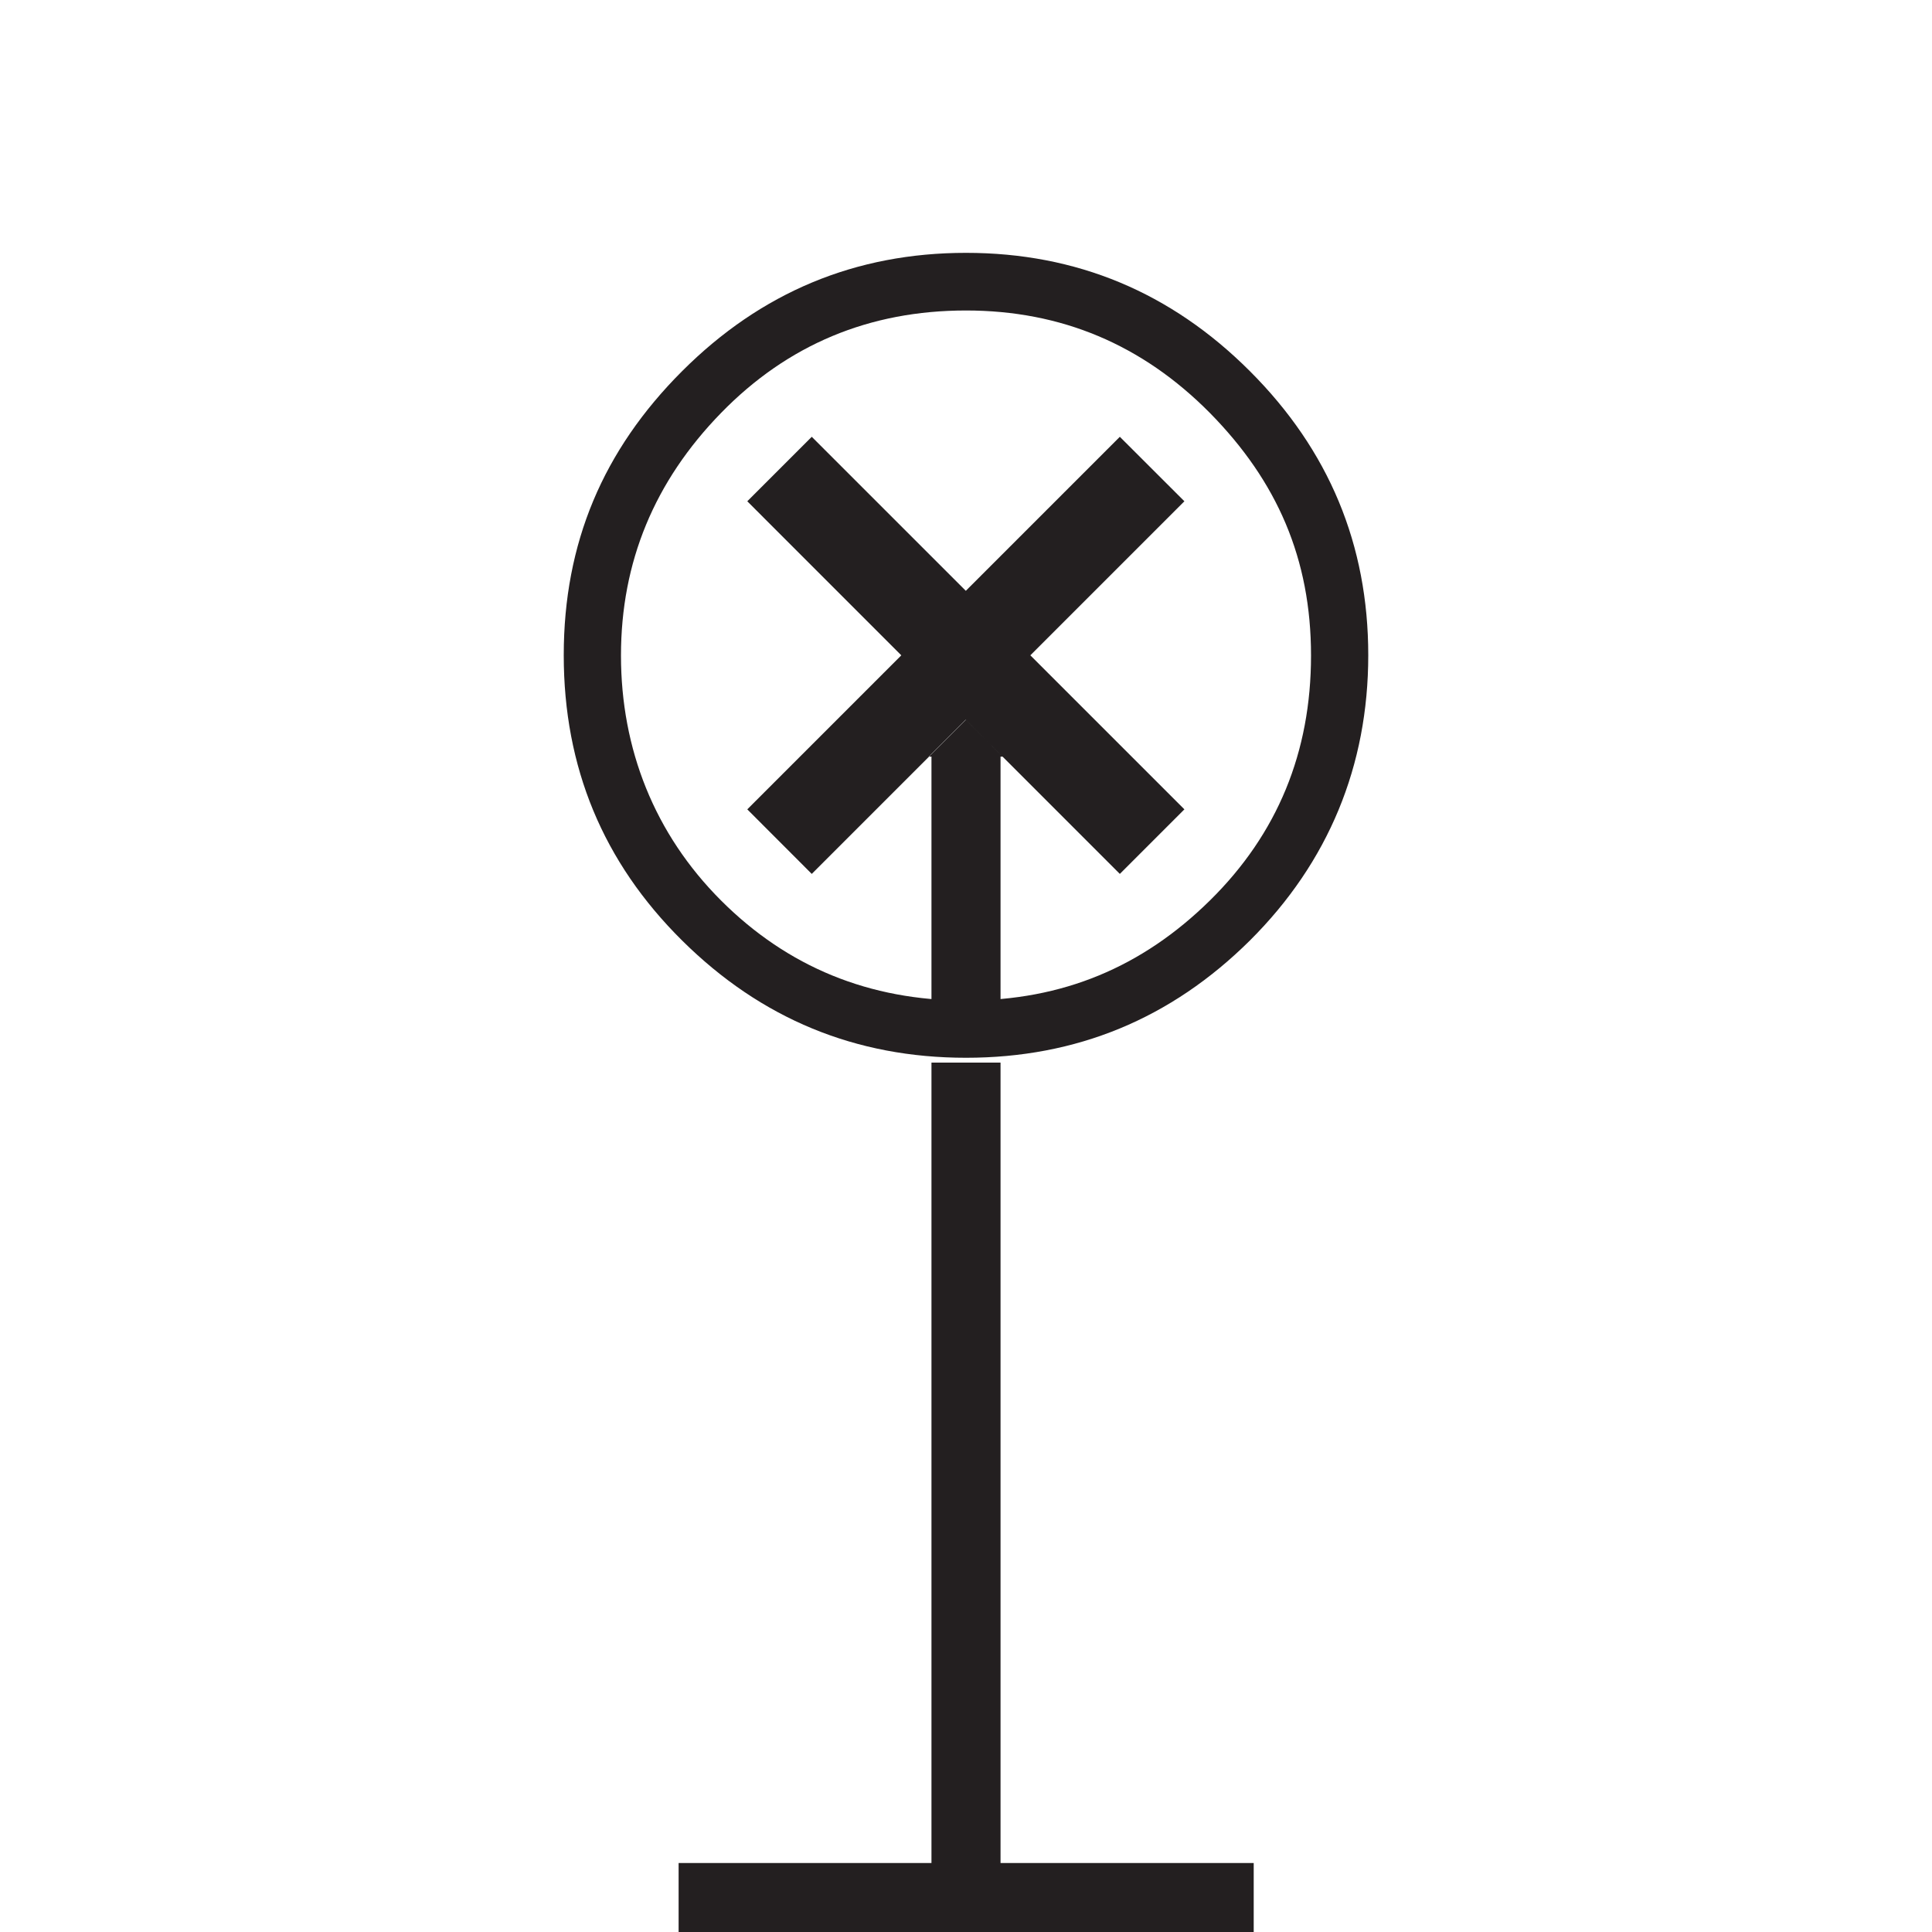 <?xml version="1.0" encoding="UTF-8"?>
<svg width="24px" height="24px" viewBox="0 0 24 24" version="1.1" xmlns="http://www.w3.org/2000/svg" xmlns:xlink="http://www.w3.org/1999/xlink">
    <title>75494B21-288D-428A-BE7F-F009BAECAE25</title>
    <g id="Squat-laskuri" stroke="none" stroke-width="1" fill="none" fill-rule="evenodd">
        <g id="colors_and_typography" transform="translate(-914, -962)">
            <g id="turvalaite_ikonit" transform="translate(722, 914)">
                <g id="erikoisemerkki_valaistu" transform="translate(192, 48)">
                    <path d="M12,3.141 C13.371,3.141 14.546,3.63 15.527,4.611 C16.509,5.593 16.997,6.767 16.997,8.139 C16.997,9.51 16.504,10.71 15.527,11.683 C14.546,12.656 13.371,13.14 12,13.14 C10.629,13.14 9.454,12.656 8.473,11.683 C7.491,10.71 7.003,9.531 7.003,8.139 C7.003,6.746 7.491,5.593 8.473,4.611 C9.454,3.63 10.629,3.141 12,3.141 L12,3.141 Z M12,3.857 C10.8,3.857 9.784,4.281 8.957,5.13 C8.13,5.979 7.714,6.981 7.714,8.143 C7.714,9.304 8.13,10.359 8.957,11.186 C9.784,12.013 10.8,12.429 12,12.429 C13.2,12.429 14.19,12.013 15.03,11.186 C15.87,10.359 16.286,9.343 16.286,8.143 C16.286,6.943 15.866,5.979 15.03,5.13 C14.19,4.281 13.183,3.857 12,3.857 Z M8.43,23.143 L15.574,23.143 L15.574,24 L8.43,24 L8.43,23.143 Z M14.713,6.227 L10.084,10.856 L9.283,10.054 L13.911,5.426 L14.713,6.227 L14.713,6.227 Z M10.084,5.426 L14.713,10.054 L13.911,10.856 L9.283,6.227 L10.084,5.426 L10.084,5.426 Z M11.541,9.399 L12.454,9.399 L11.996,8.94 L11.537,9.399 L11.541,9.399 Z M11.571,9.399 L12.429,9.399 L12.429,12.429 L11.571,12.429 L11.571,9.399 Z M11.571,13.2 L12.429,13.2 L12.429,23.143 L11.571,23.143 L11.571,13.2 Z" id="Shape" fill="#231F20" fill-rule="nonzero"></path>
                    <rect id="Rectangle" x="0" y="0" width="24" height="24"></rect>
                </g>
            </g>
        </g>
    </g>
</svg>